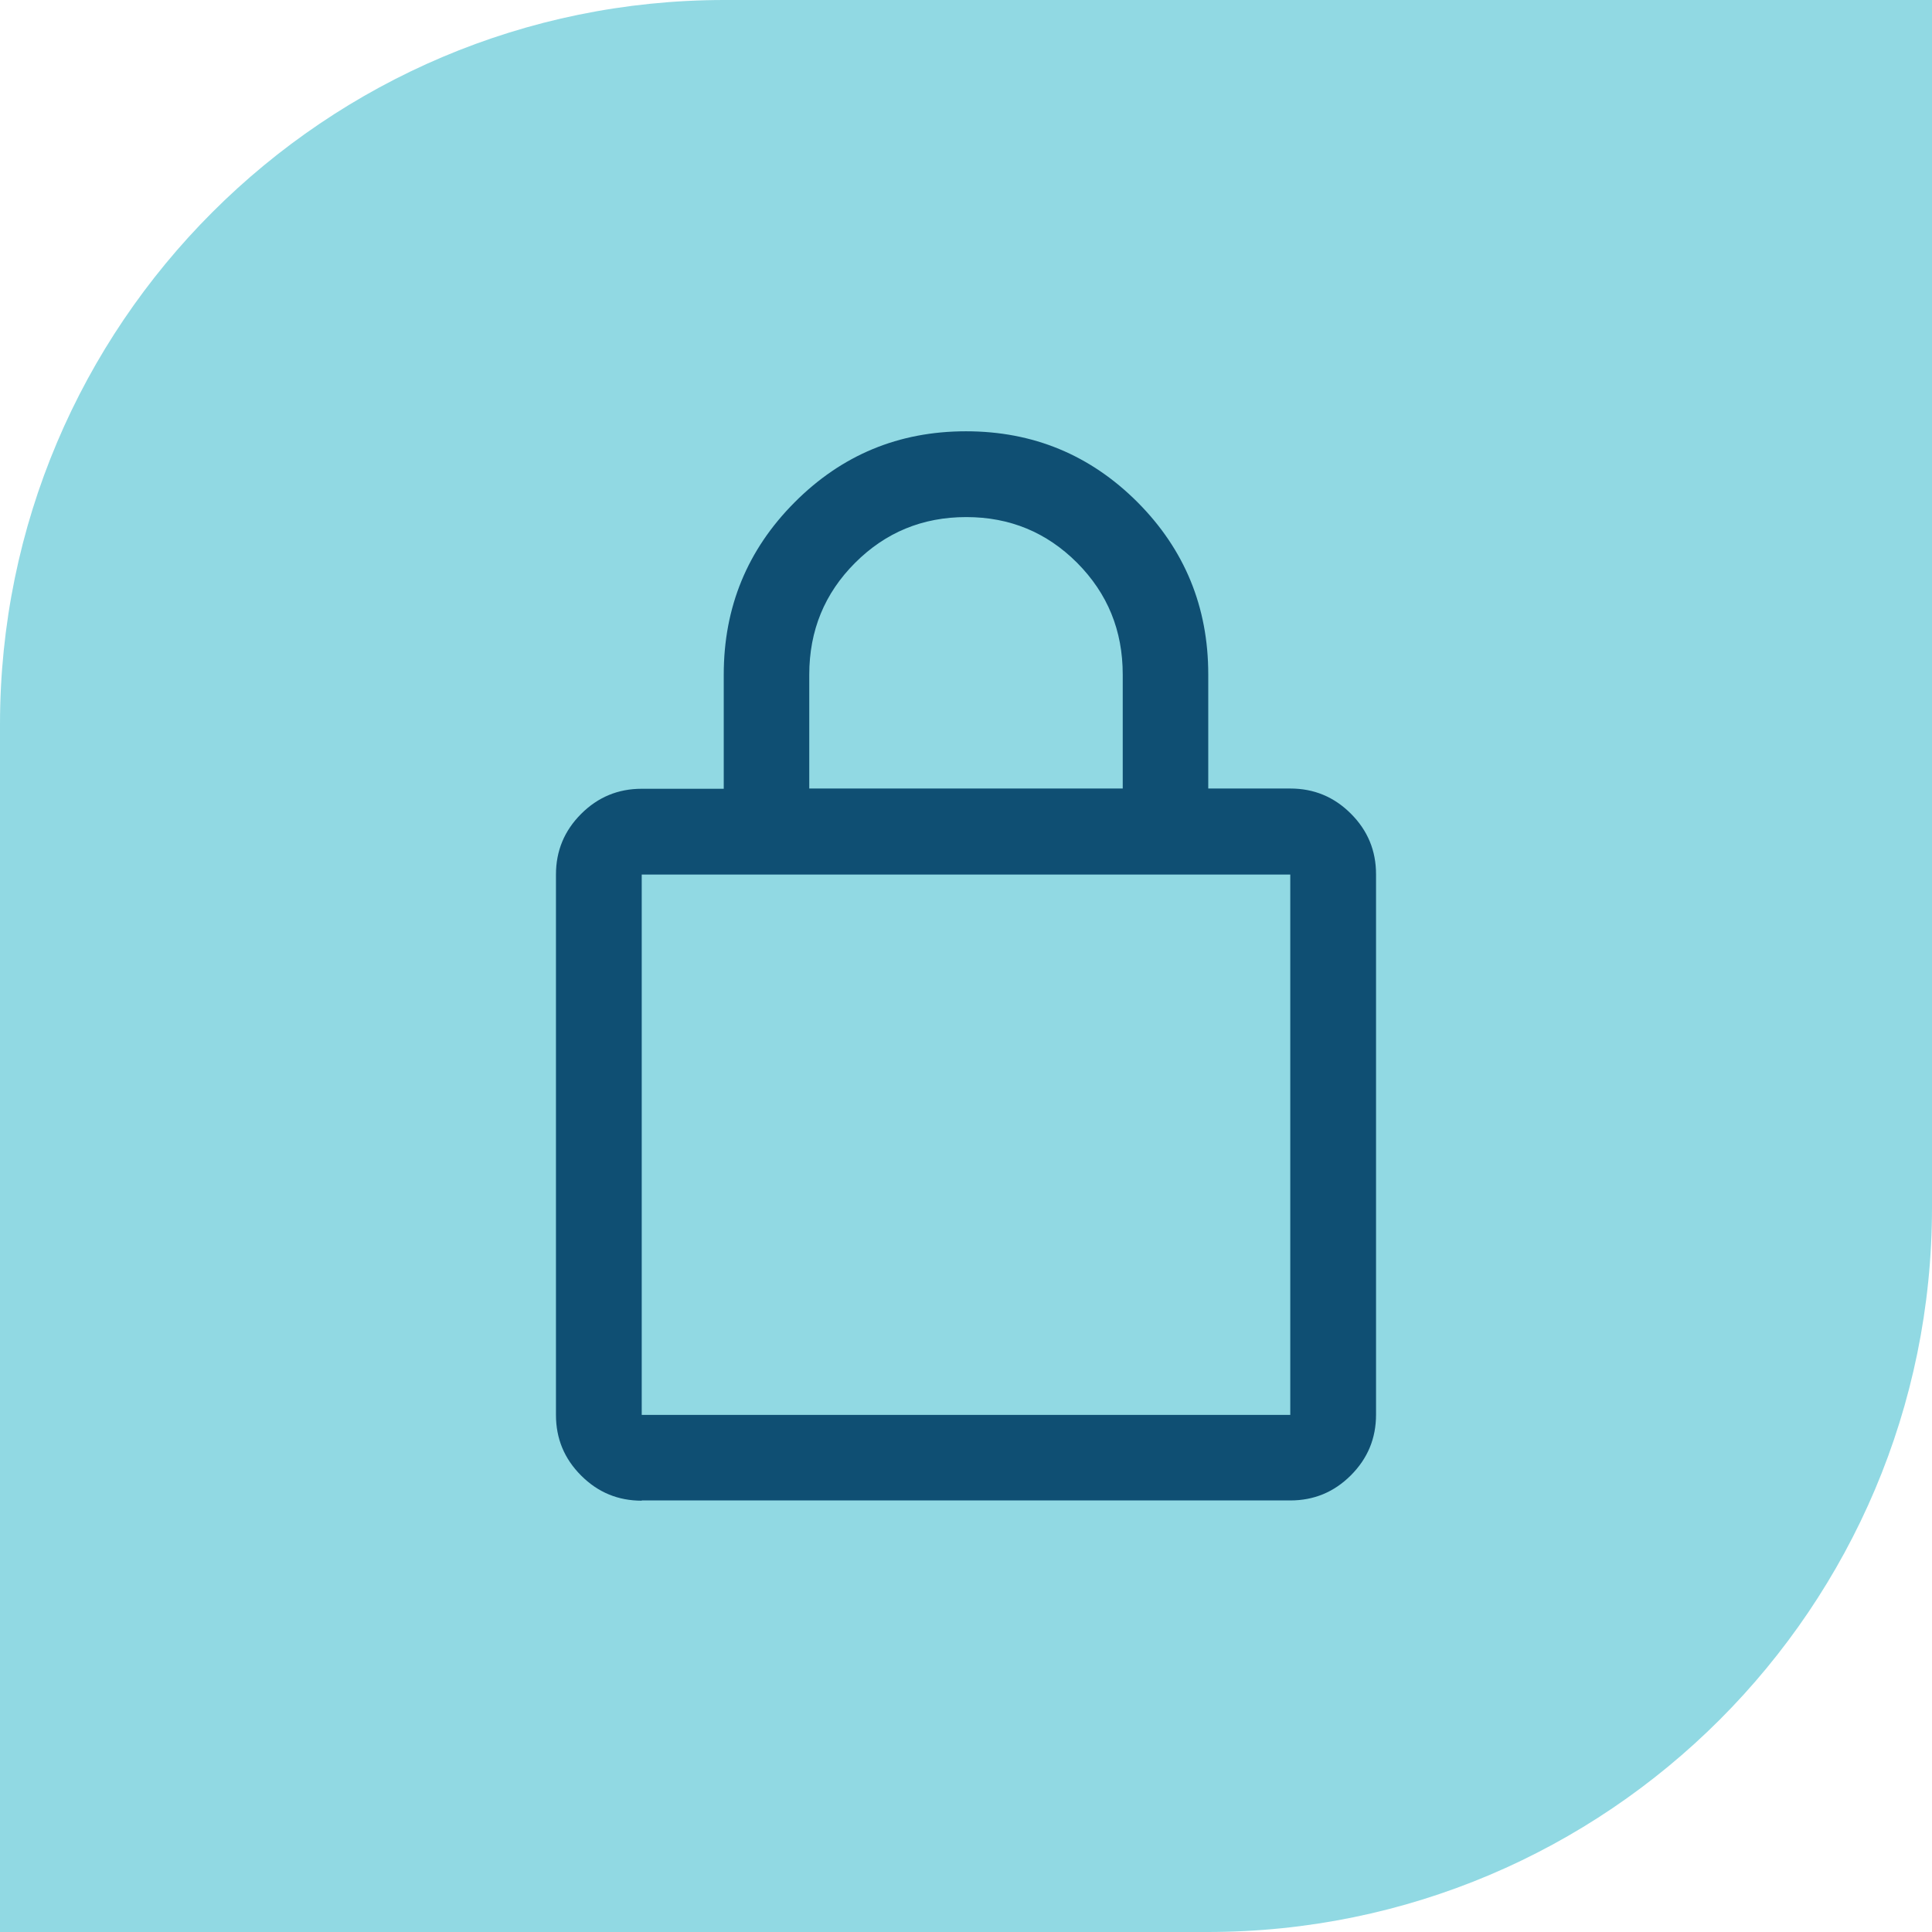<svg xmlns="http://www.w3.org/2000/svg" width="64" height="64" viewBox="0 0 64 64" fill="none"><path d="M24 0H64V40C64 53.247 53.247 64 40 64H0V24C0 10.753 10.753 0 24 0Z" fill="#91D9E3"/><path d="M21.258 49.712C20.475 49.712 19.808 49.438 19.25 48.879C18.692 48.321 18.417 47.654 18.417 46.871V28.971C18.417 28.188 18.692 27.521 19.25 26.962C19.808 26.404 20.475 26.129 21.258 26.129H23.975V22.346C23.975 20.113 24.758 18.212 26.317 16.646C27.883 15.071 29.775 14.287 32 14.287C34.225 14.287 36.117 15.071 37.683 16.637C39.242 18.204 40.025 20.104 40.025 22.337V26.121H42.742C43.525 26.121 44.192 26.396 44.75 26.954C45.308 27.512 45.583 28.179 45.583 28.962V46.862C45.583 47.646 45.308 48.312 44.75 48.871C44.192 49.429 43.525 49.704 42.742 49.704H21.258V49.712ZM21.258 46.871H42.742V28.971H21.258V46.871ZM26.817 26.121H37.192V22.346C37.192 20.887 36.692 19.663 35.683 18.646C34.675 17.637 33.458 17.129 32.008 17.129C30.558 17.129 29.333 17.637 28.325 18.646C27.317 19.654 26.808 20.887 26.808 22.346V26.121H26.817Z" fill="#0F4F73"/></svg>